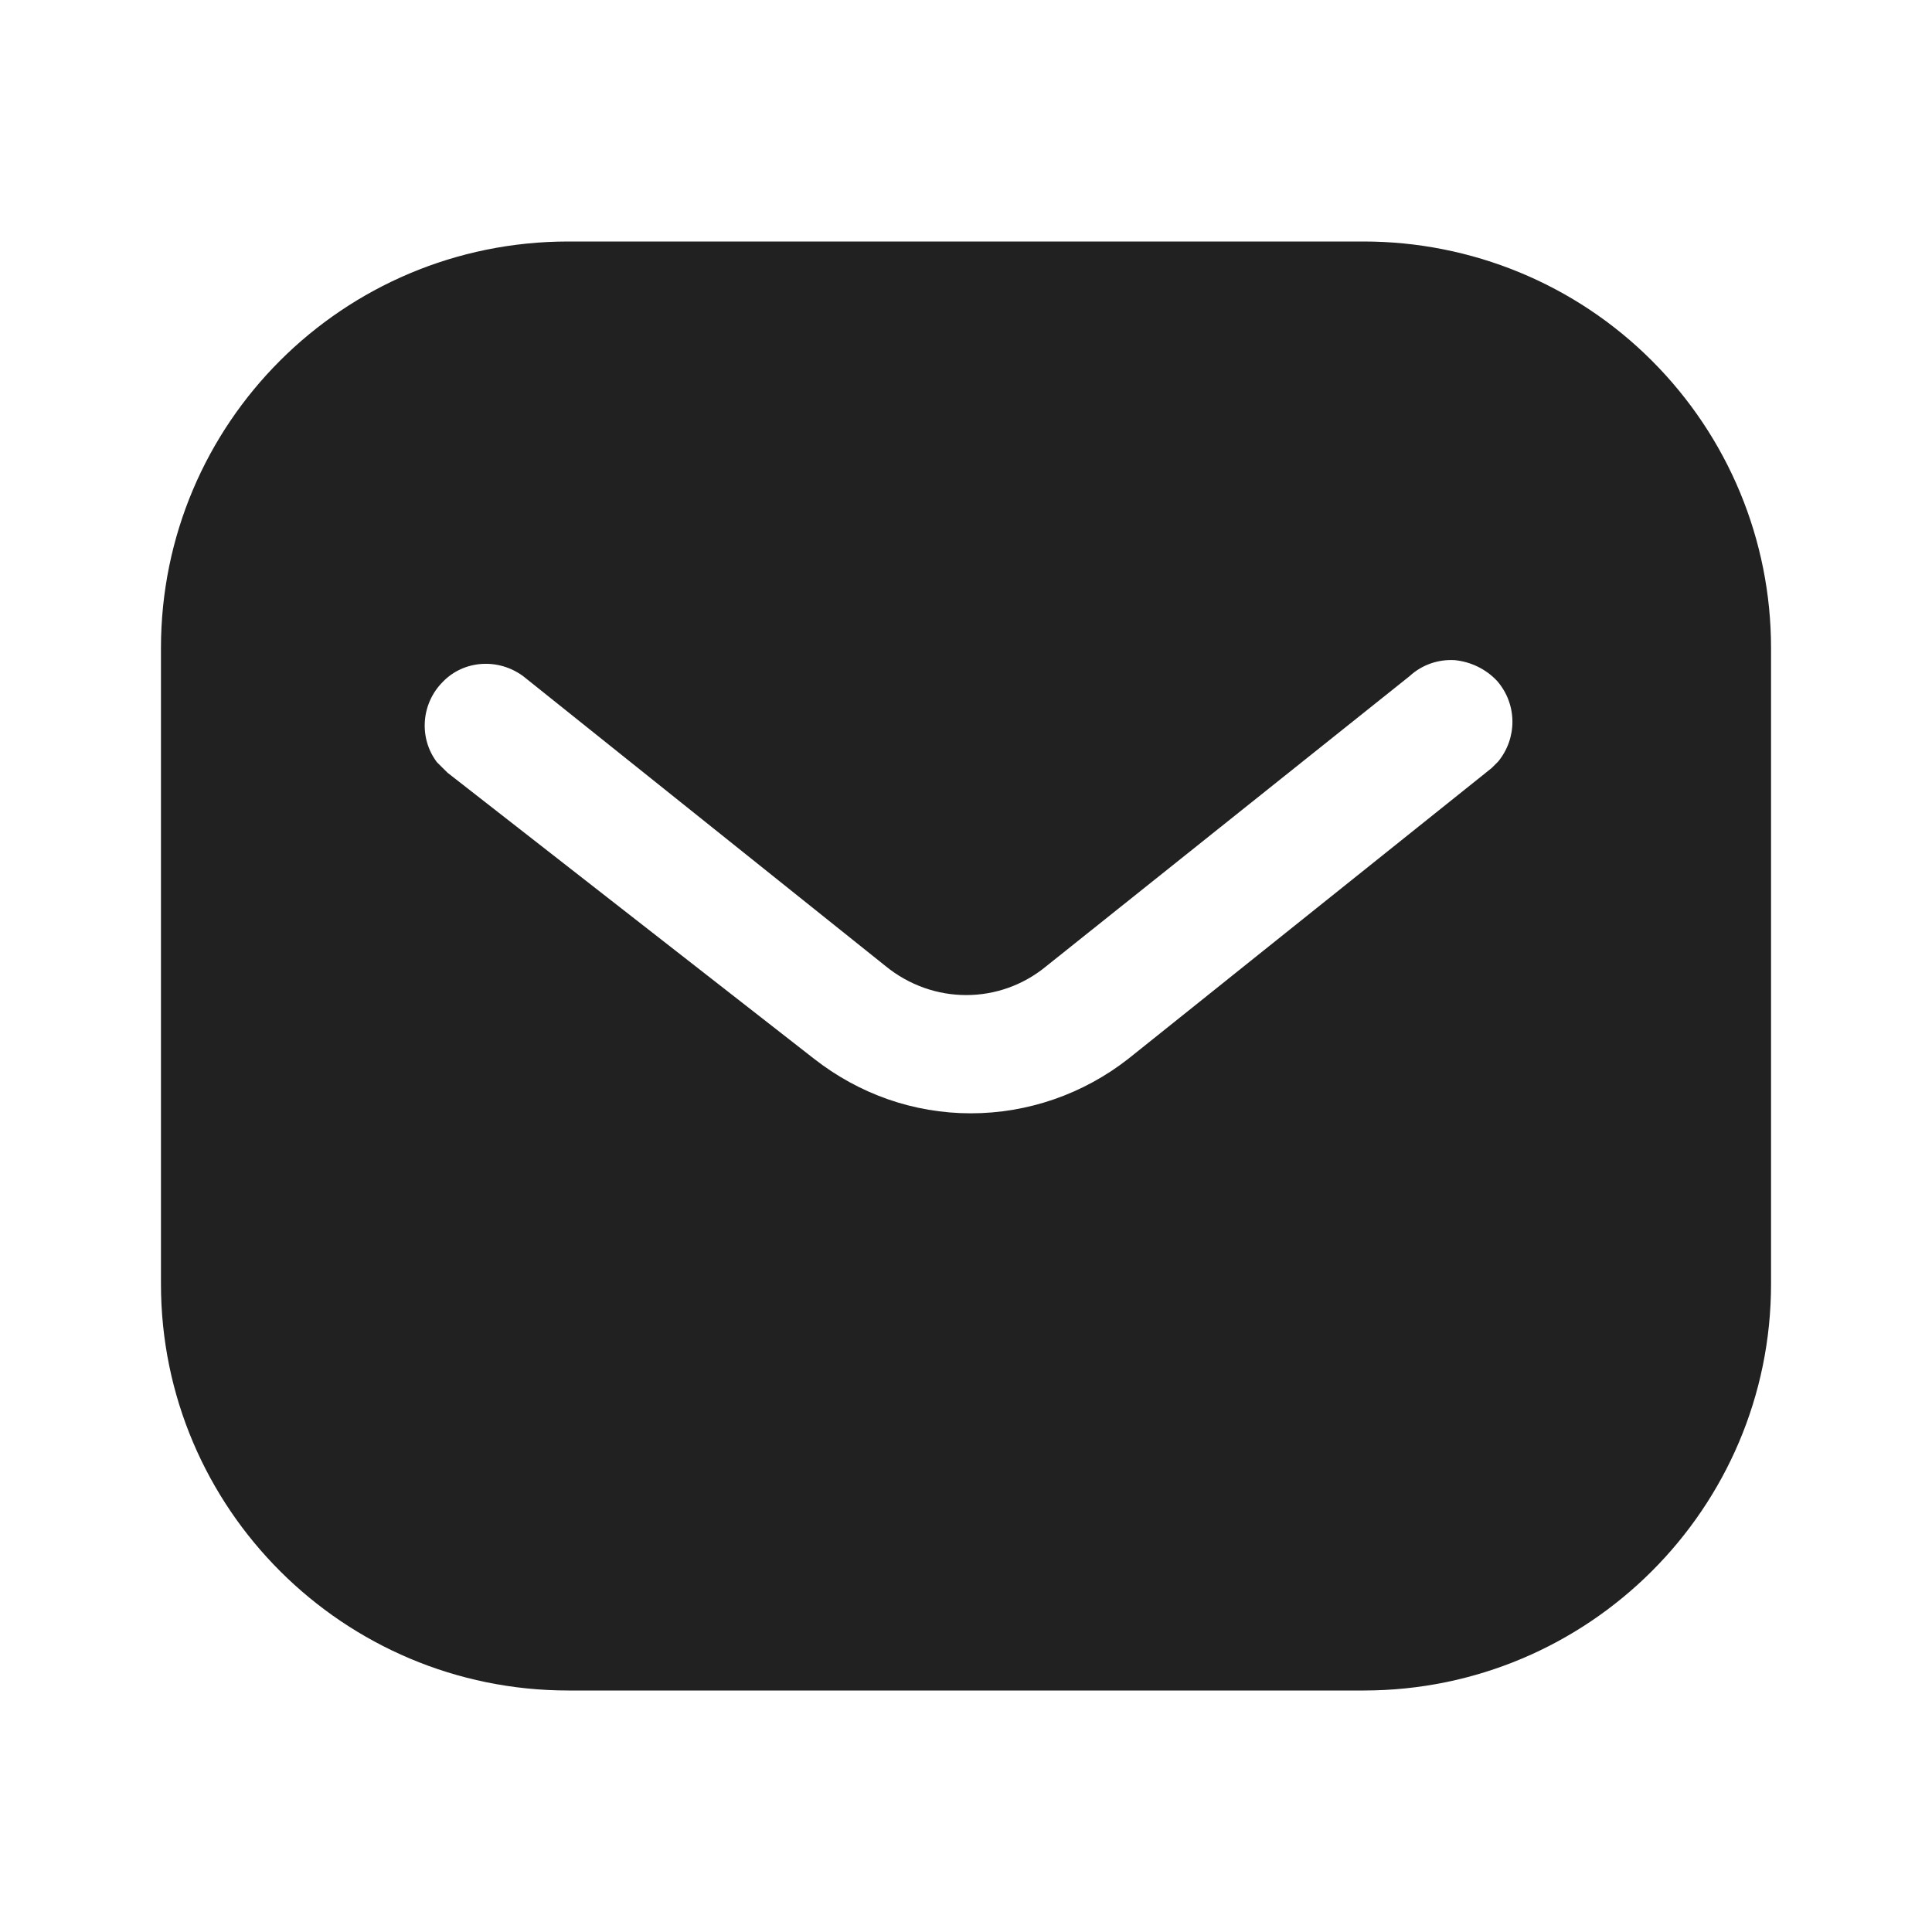 <svg width="16" height="16" viewBox="0 0 16 16" fill="none" xmlns="http://www.w3.org/2000/svg">
<path fill-rule="evenodd" clip-rule="evenodd" d="M11.293 2C12.187 2 13.047 2.353 13.68 2.987C14.313 3.62 14.667 4.473 14.667 5.367V10.633C14.667 12.493 13.153 14 11.293 14H4.707C2.846 14 1.333 12.493 1.333 10.633V5.367C1.333 3.507 2.84 2 4.707 2H11.293ZM12.354 6.36L12.407 6.307C12.566 6.113 12.566 5.833 12.399 5.64C12.307 5.541 12.18 5.48 12.047 5.467C11.907 5.459 11.774 5.507 11.673 5.6L8.667 8C8.28 8.321 7.726 8.321 7.333 8L4.333 5.6C4.126 5.447 3.84 5.467 3.667 5.647C3.487 5.827 3.467 6.113 3.619 6.313L3.707 6.4L6.74 8.767C7.114 9.06 7.566 9.22 8.04 9.22C8.513 9.22 8.973 9.06 9.346 8.767L12.354 6.36Z" fill="#212121"/>
</svg>
